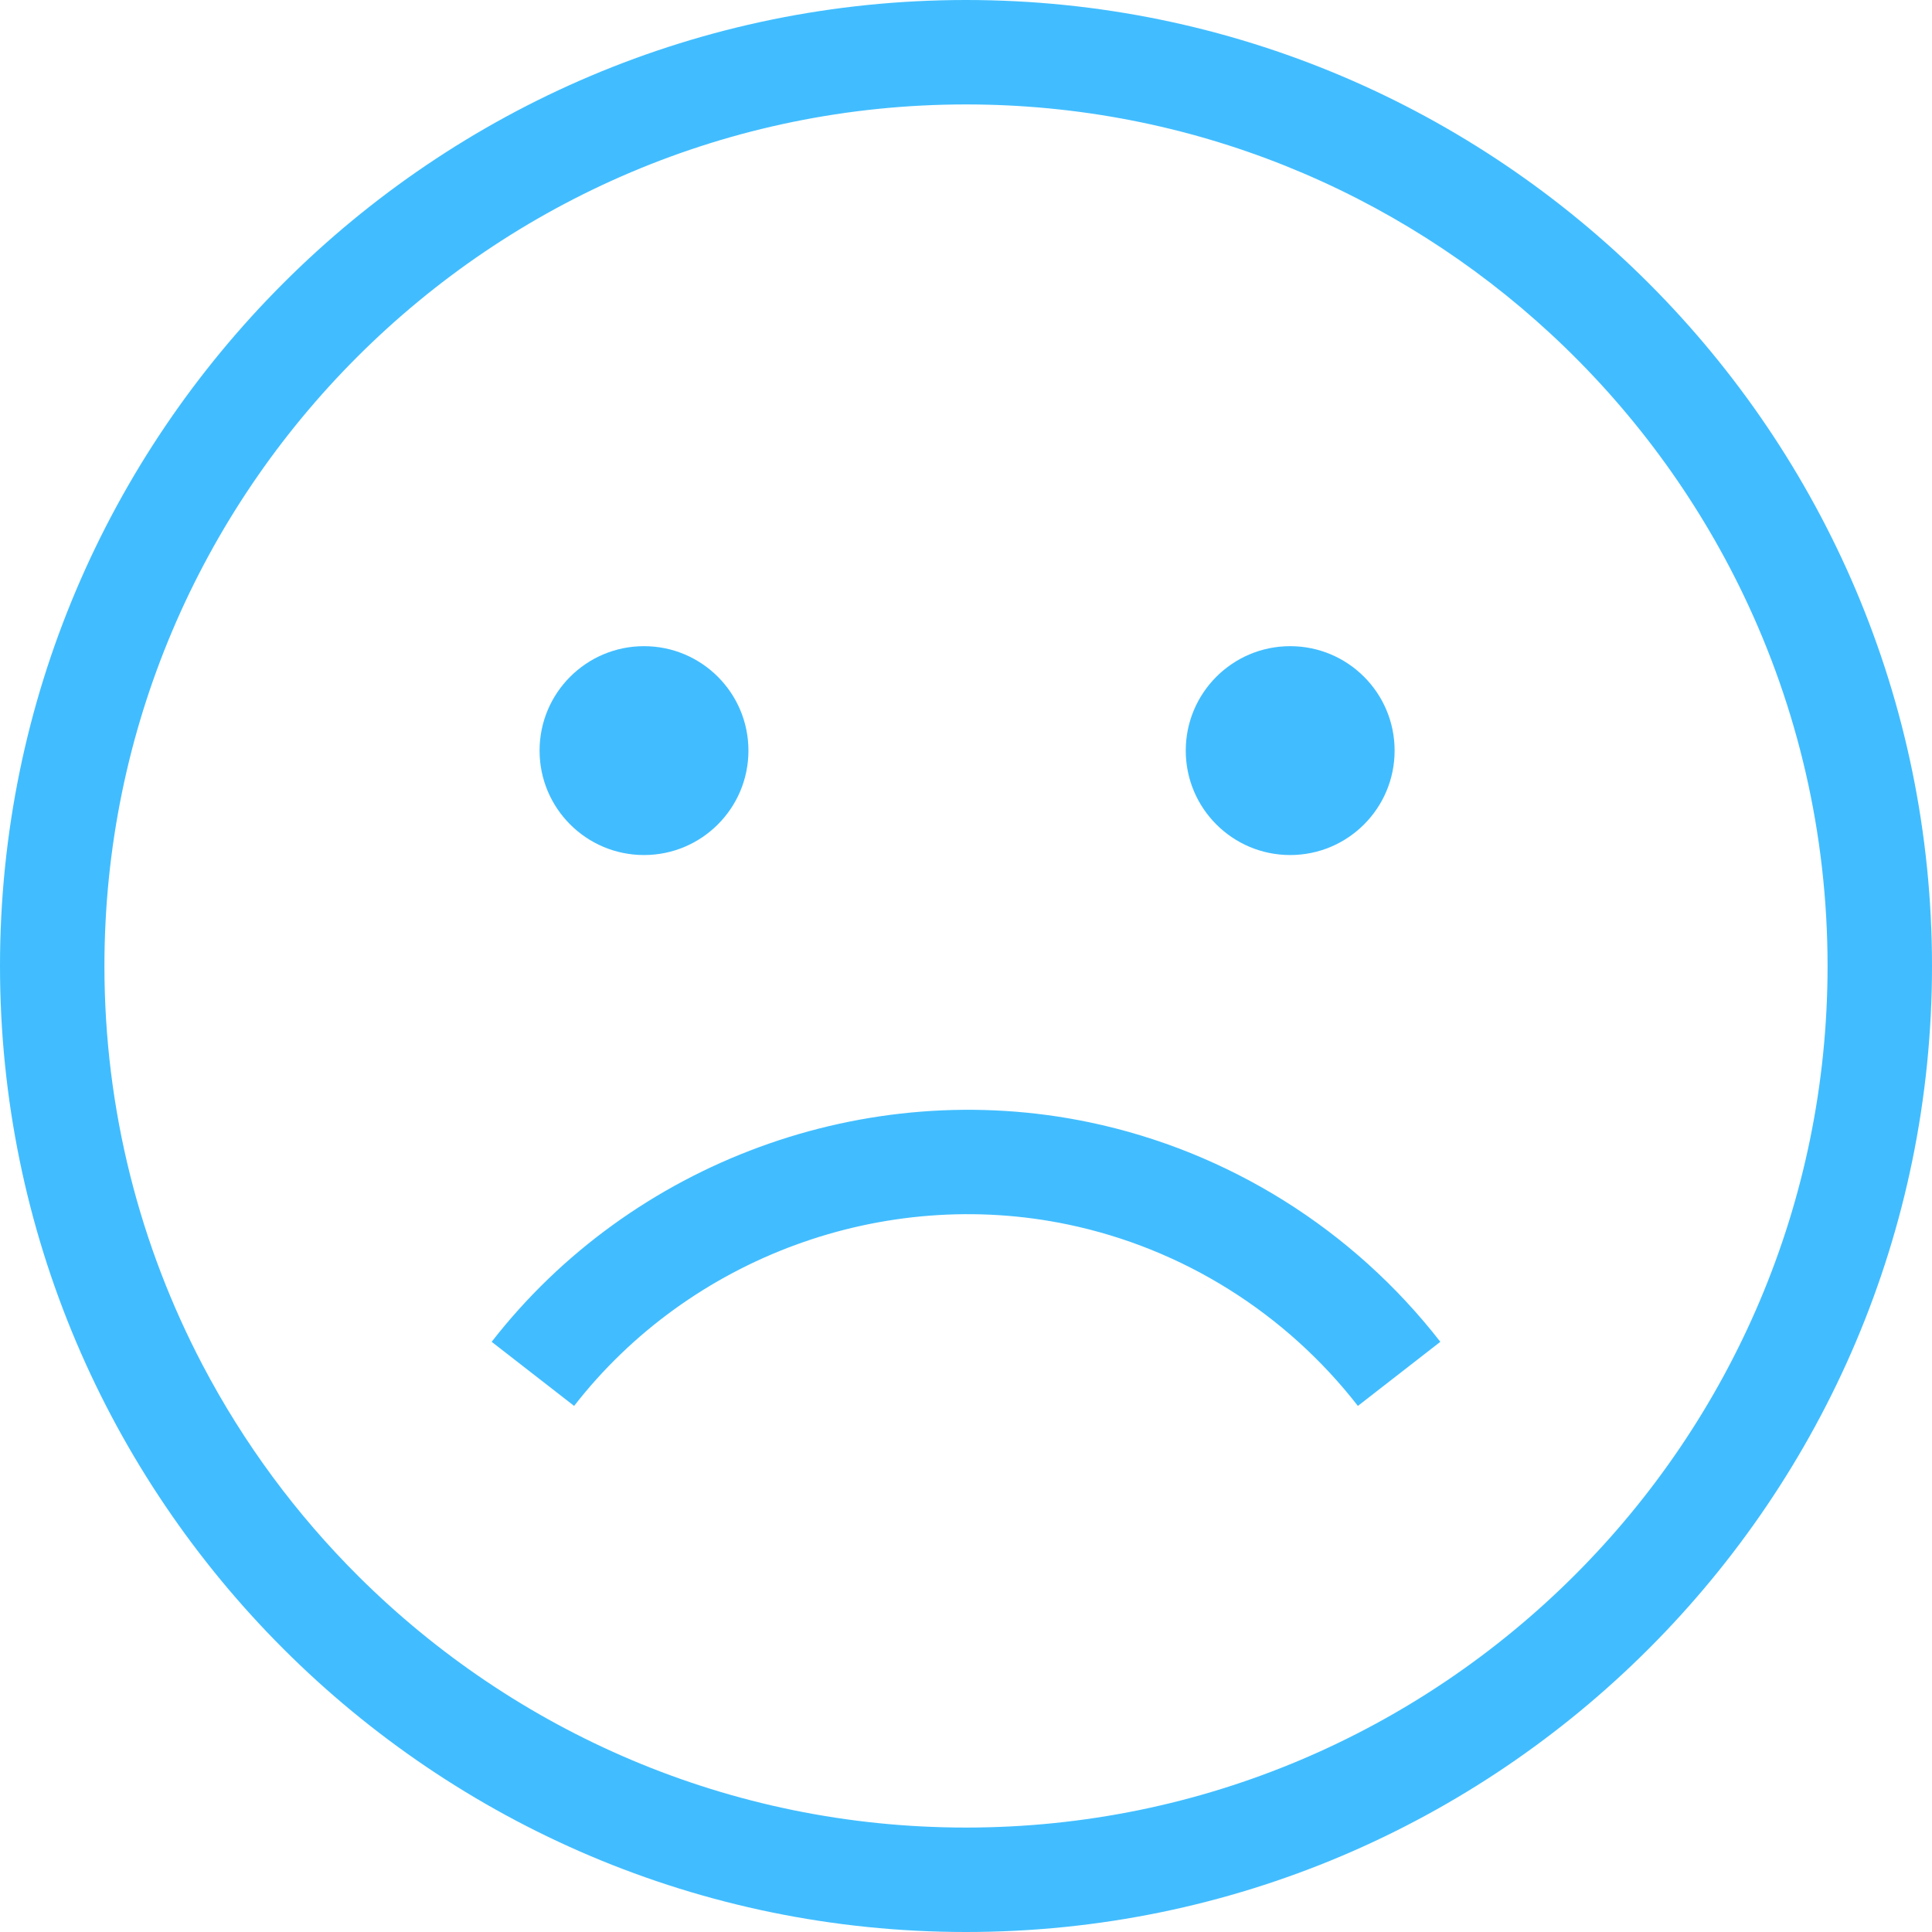 <?xml version="1.0" encoding="iso-8859-1"?>
<!-- Uploaded to: SVG Repo, www.svgrepo.com, Generator: SVG Repo Mixer Tools -->
<!DOCTYPE svg PUBLIC "-//W3C//DTD SVG 1.1//EN" "http://www.w3.org/Graphics/SVG/1.1/DTD/svg11.dtd">
<svg fill="#41BDFF" height="800px" width="800px" version="1.1" id="Capa_1" xmlns="http://www.w3.org/2000/svg" xmlns:xlink="http://www.w3.org/1999/xlink" 
	 viewBox="0 0 295.996 295.996" xml:space="preserve">
<g>
	<path d="M147.998,0C66.392,0,0,66.392,0,147.998c0,81.606,66.392,147.998,147.998,147.998c81.606,0,147.998-66.392,147.998-147.998
		C295.996,66.392,229.604,0,147.998,0z M147.998,279.996c-36.257,0-69.143-14.696-93.023-38.44
		c-9.536-9.482-17.631-20.41-23.934-32.42C21.442,190.847,16,170.047,16,147.998C16,75.214,75.214,16,147.998,16
		c34.523,0,65.987,13.328,89.533,35.102c12.208,11.288,22.289,24.844,29.558,39.996c8.27,17.239,12.907,36.538,12.907,56.9
		C279.996,220.782,220.782,279.996,147.998,279.996z"/>
	<path d="M163.638,187.607c17.554,3.671,33.322,13.54,44.4,27.789l12.631-9.82c-13.402-17.24-32.494-29.184-53.756-33.631
		c-34.195-7.146-70.146,6.052-91.587,33.631l12.633,9.82C105.675,192.607,135.382,181.697,163.638,187.607z"/>
	<circle cx="98.666" cy="114.998" r="16"/>
	<circle cx="197.666" cy="114.998" r="16"/>
</g>
</svg>